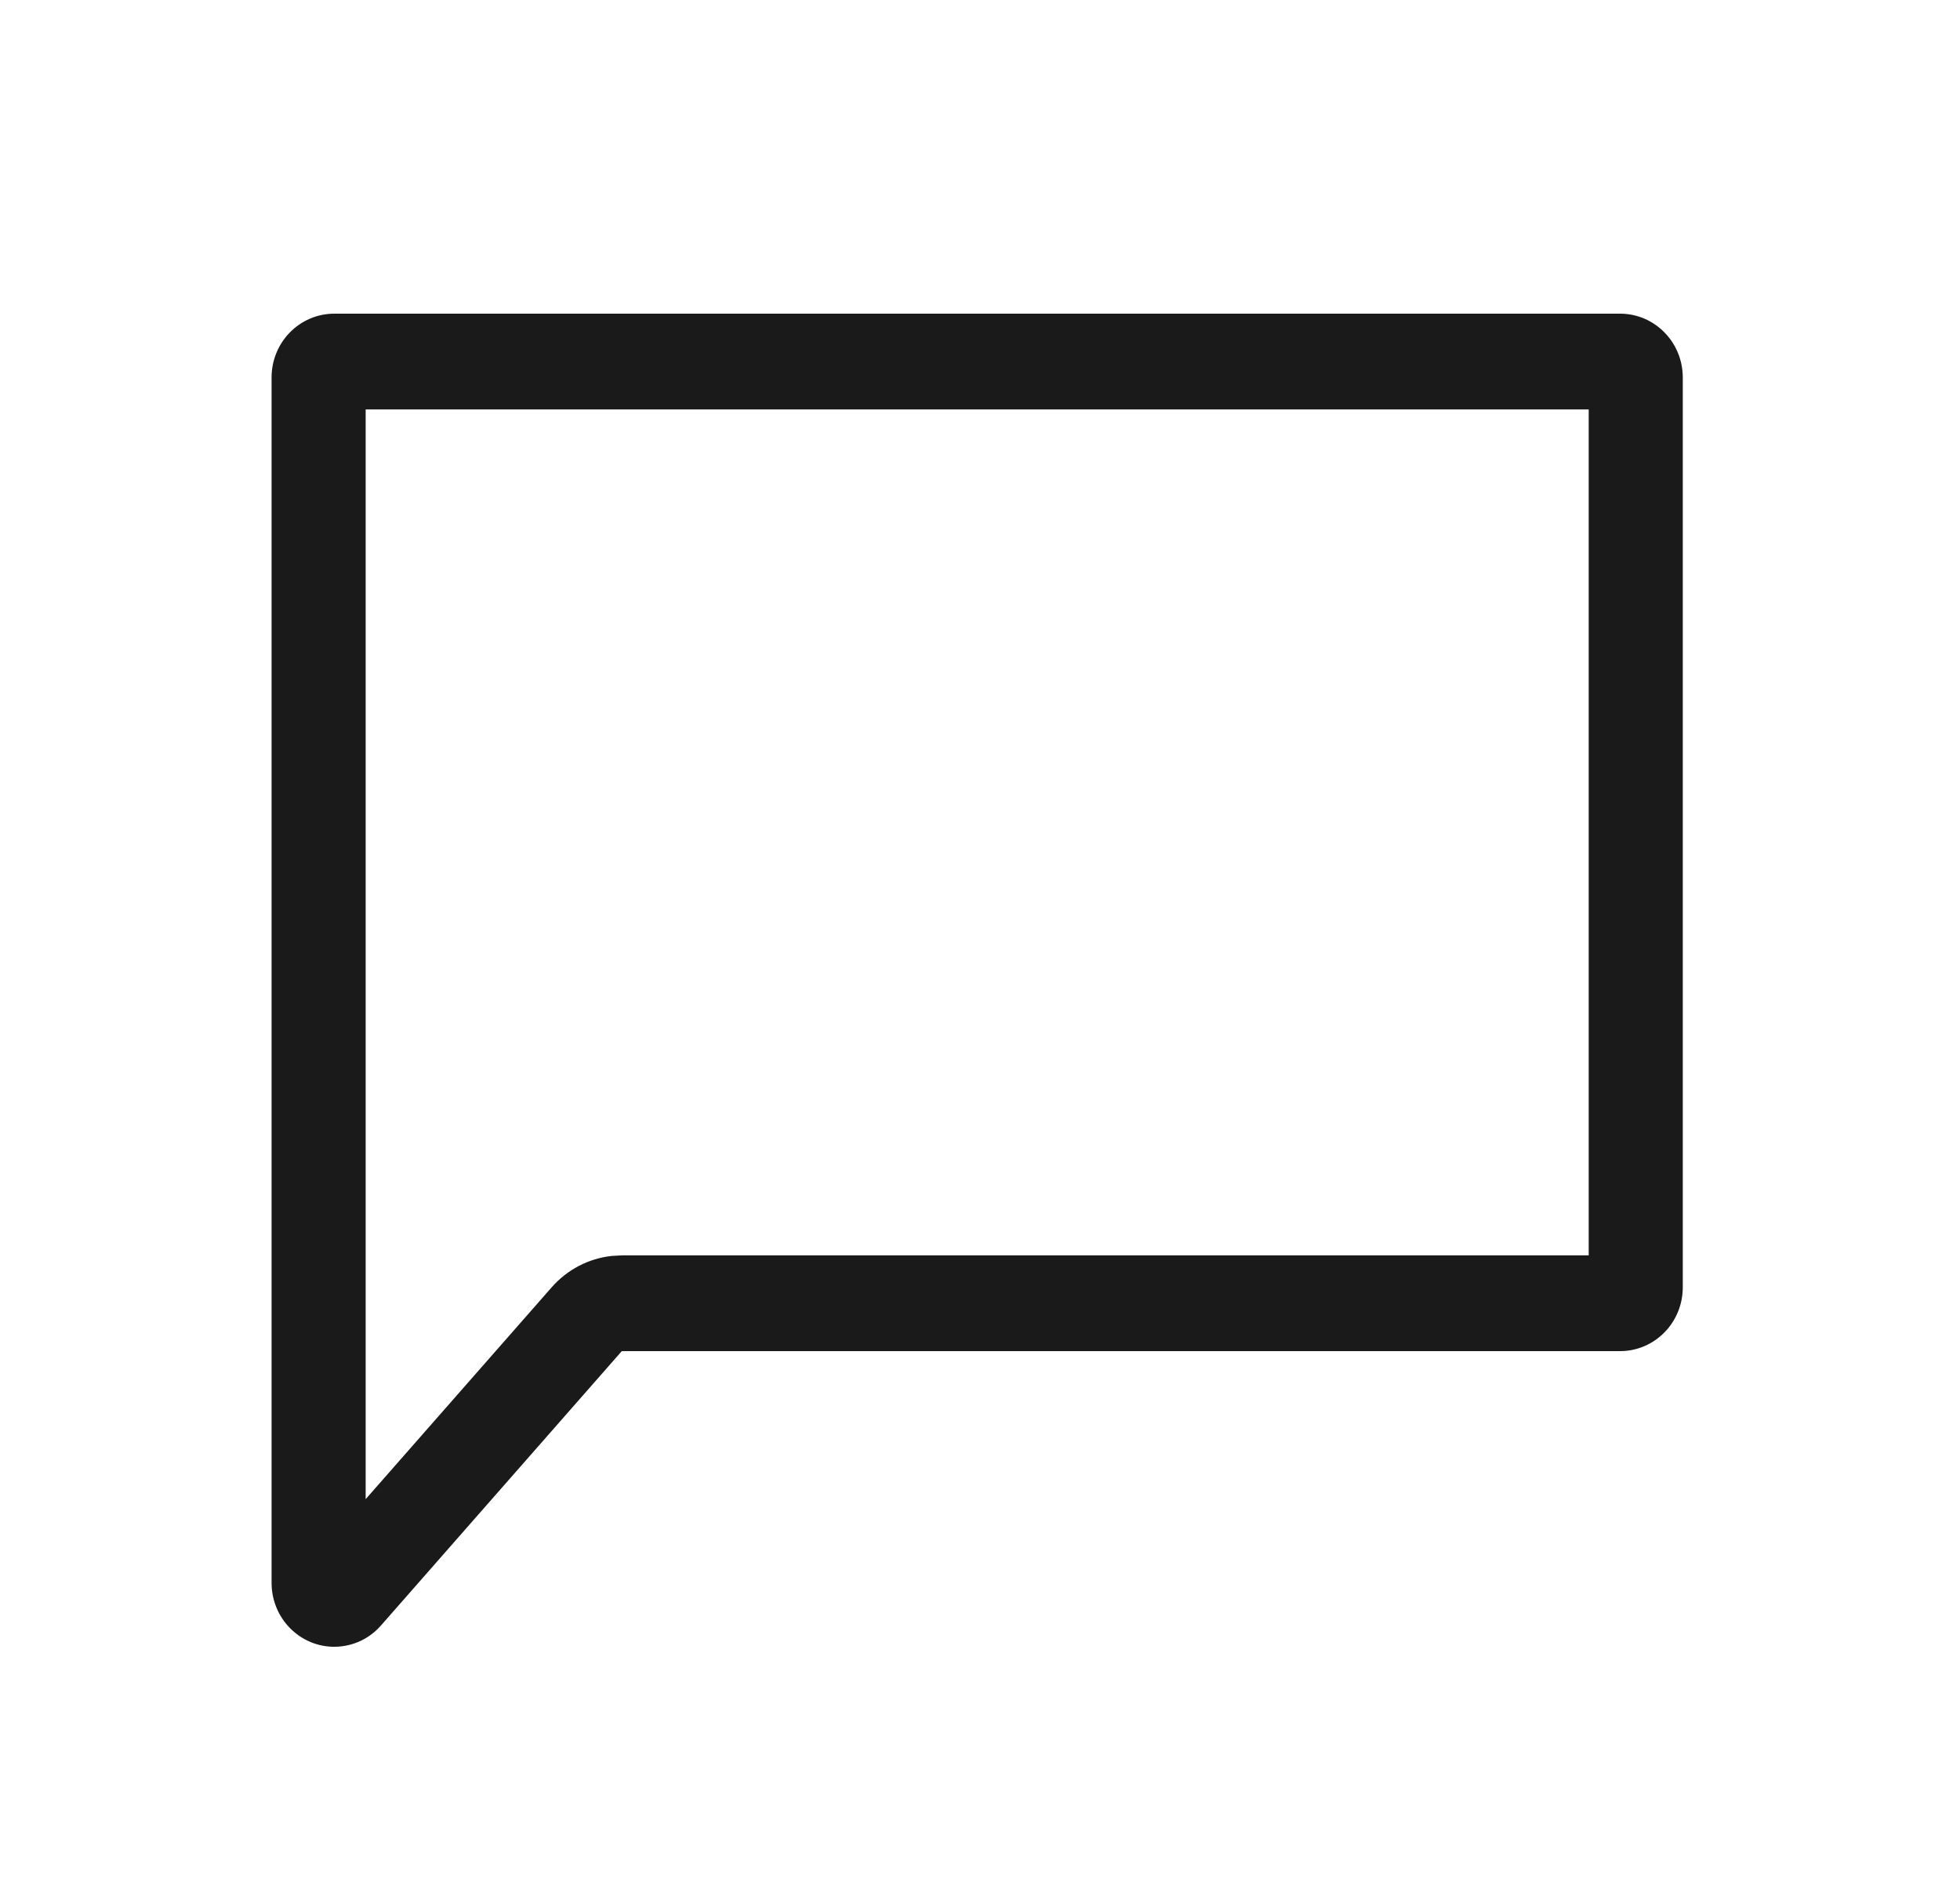 <svg width="25" height="24" viewBox="0 0 25 24" fill="none" xmlns="http://www.w3.org/2000/svg">
<path fill-rule="evenodd" clip-rule="evenodd" d="M21.464 4.814C21.464 4.365 21.106 4 20.664 4H4.264C3.822 4 3.464 4.365 3.464 4.814V20.186C3.464 20.418 3.561 20.639 3.731 20.793C4.06 21.093 4.566 21.064 4.86 20.728L7.931 17.23H20.664C21.106 17.23 21.464 16.866 21.464 16.416V4.814ZM4.664 5.221H20.264V16.009H7.931L7.804 16.016C7.509 16.048 7.235 16.19 7.036 16.417L4.664 19.118V5.221Z" fill="#1A1A1A"/>
</svg>
